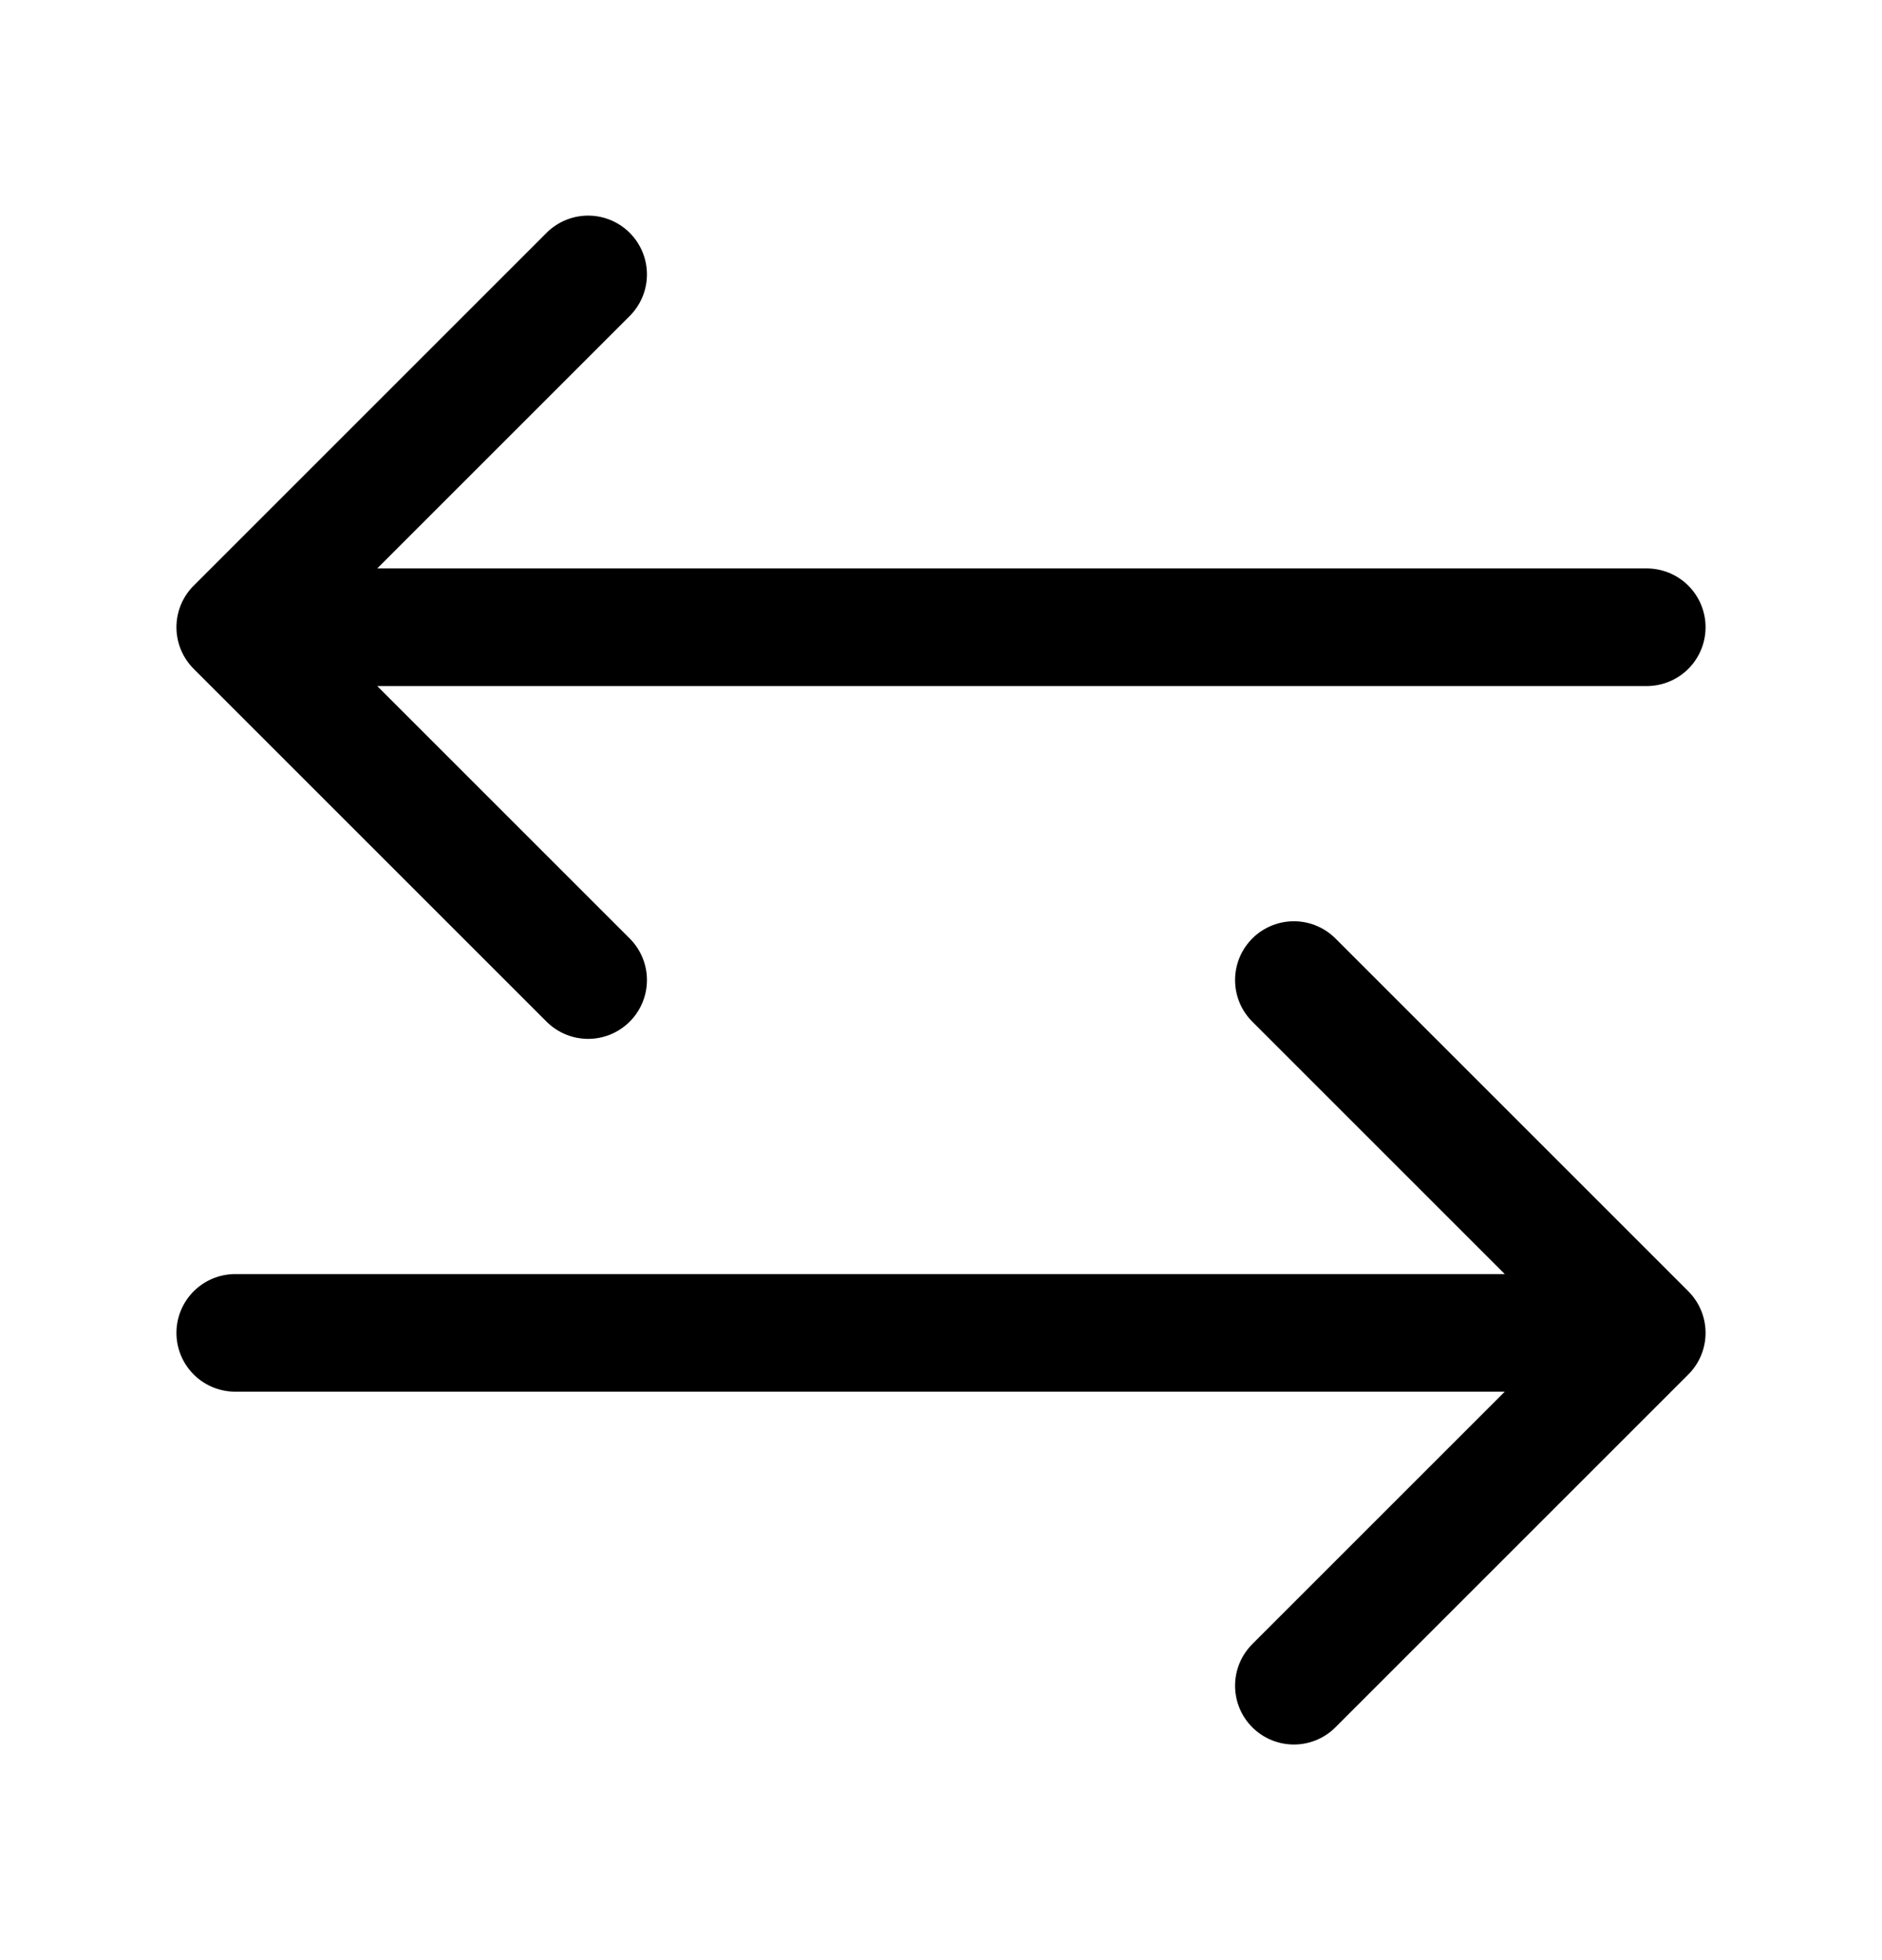 <svg width="24" height="25" viewBox="0 0 24 25" fill="none" xmlns="http://www.w3.org/2000/svg">
<path d="M7.5 12.5L3 8M3 8H21M3 8L7.5 3.5M16.5 12.5L21 17M21 17H3M21 17L16.5 21.5" stroke="currentColor" stroke-width="1.5" stroke-linecap="round" stroke-linejoin="round"/>
</svg>
